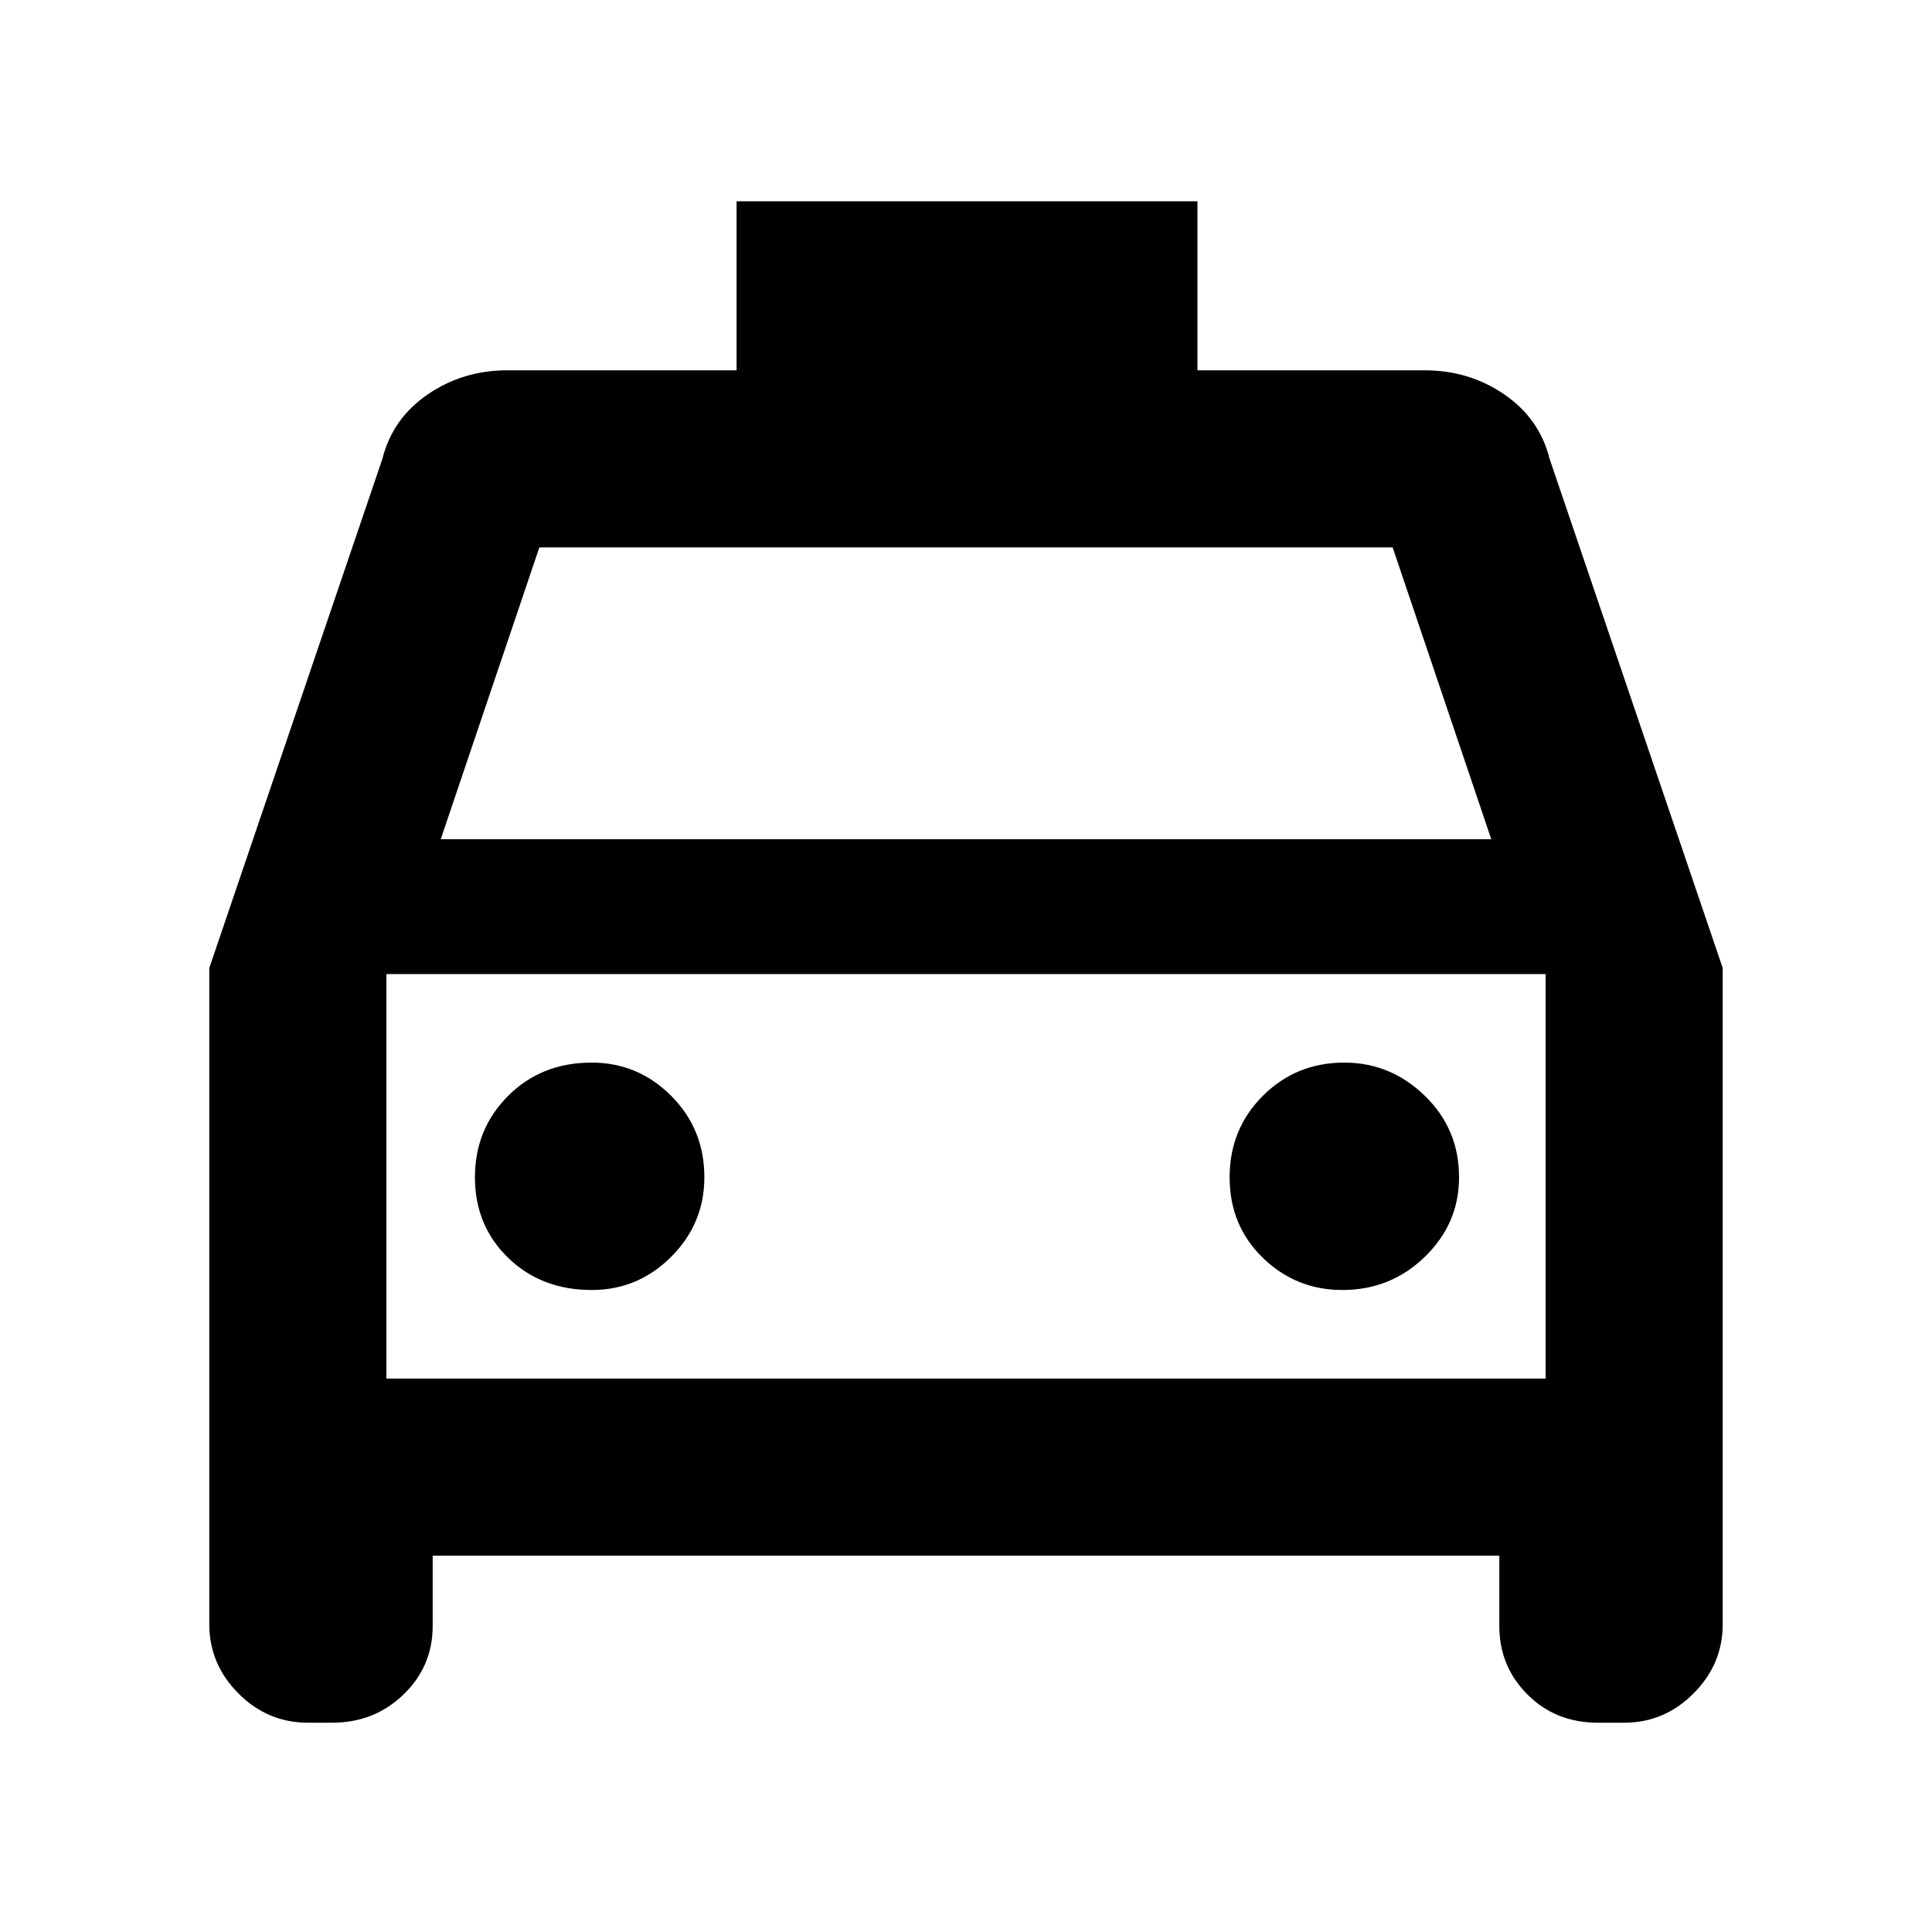 <svg xmlns="http://www.w3.org/2000/svg" height="40" width="40"><path d="M8.958 32.208v1.459q0 .833-.604 1.416-.604.584-1.479.584h-.5q-.833 0-1.437-.605-.605-.604-.605-1.437V20.042L7.917 9.5q.208-.833.937-1.333.729-.5 1.646-.5h4.75v-3.5h9.542v3.5H29.5q.917 0 1.646.5.729.5.937 1.333l3.584 10.542v13.583q0 .833-.605 1.437-.604.605-1.437.605h-.542q-.875 0-1.458-.584-.583-.583-.583-1.416v-1.459Zm.167-14.833h21.75l-2.042-6.042H11.167ZM8 20.167v8.375Zm4.25 6.541q.958 0 1.646-.687.687-.688.687-1.646 0-1-.687-1.687Q13.208 22 12.25 22q-1.042 0-1.729.688-.688.687-.688 1.687t.688 1.667q.687.666 1.729.666Zm15.542 0q1 0 1.708-.687.708-.688.708-1.646 0-1-.708-1.687Q28.792 22 27.833 22q-1 0-1.687.688-.688.687-.688 1.687t.688 1.667q.687.666 1.646.666ZM8 28.542h24v-8.375H8Z"/></svg>